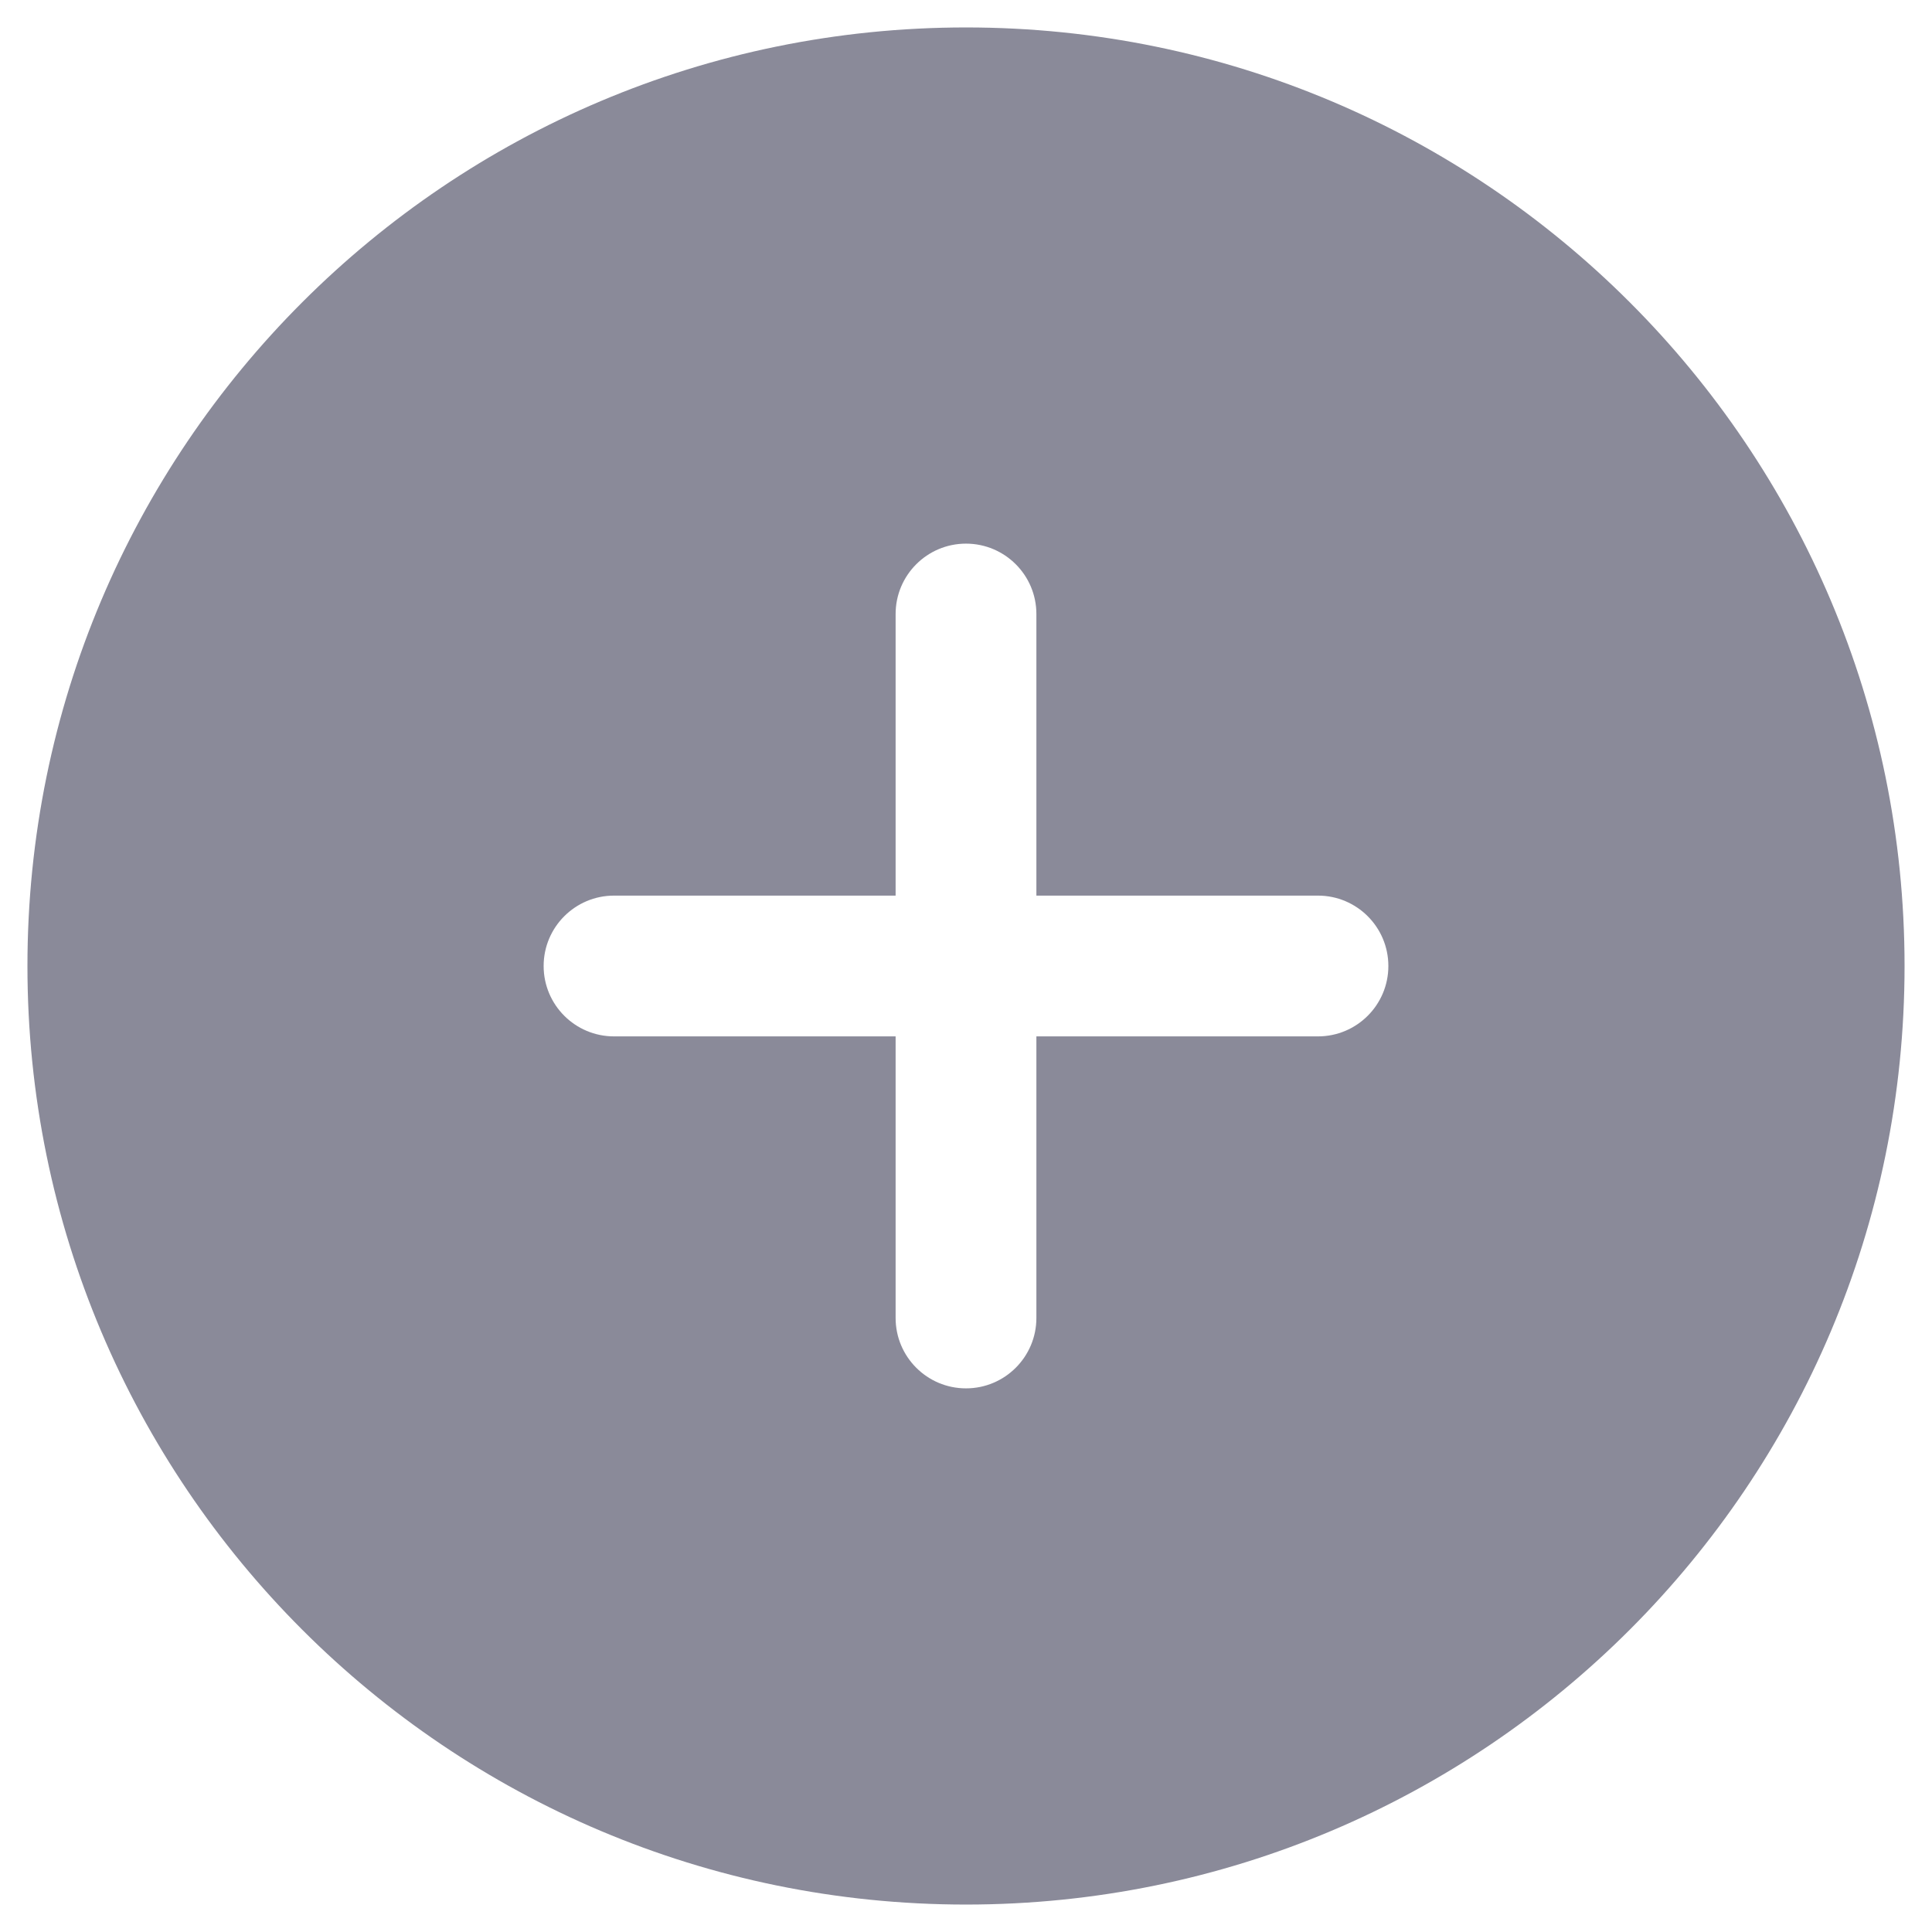 <svg width="44" height="44" viewBox="0 0 44 44" fill="none" xmlns="http://www.w3.org/2000/svg">
<g id="Group 20748">
<path id="Subtract" fill-rule="evenodd" clip-rule="evenodd" d="M0.625 22C0.625 10.19 10.19 0.625 22 0.625C33.81 0.625 43.375 10.19 43.375 22C43.375 33.81 33.81 43.375 22 43.375C10.19 43.375 0.625 33.81 0.625 22ZM22 12.381C22.885 12.381 23.603 13.099 23.603 13.984V20.397H30.016C30.901 20.397 31.619 21.115 31.619 22C31.619 22.885 30.901 23.603 30.016 23.603H23.603V30.016C23.603 30.901 22.885 31.619 22 31.619C21.115 31.619 20.397 30.901 20.397 30.016V23.603H13.984C13.099 23.603 12.381 22.885 12.381 22C12.381 21.115 13.099 20.397 13.984 20.397H20.397V13.984C20.397 13.099 21.115 12.381 22 12.381Z" fill="#8A8A99"/>
</g>
</svg>
